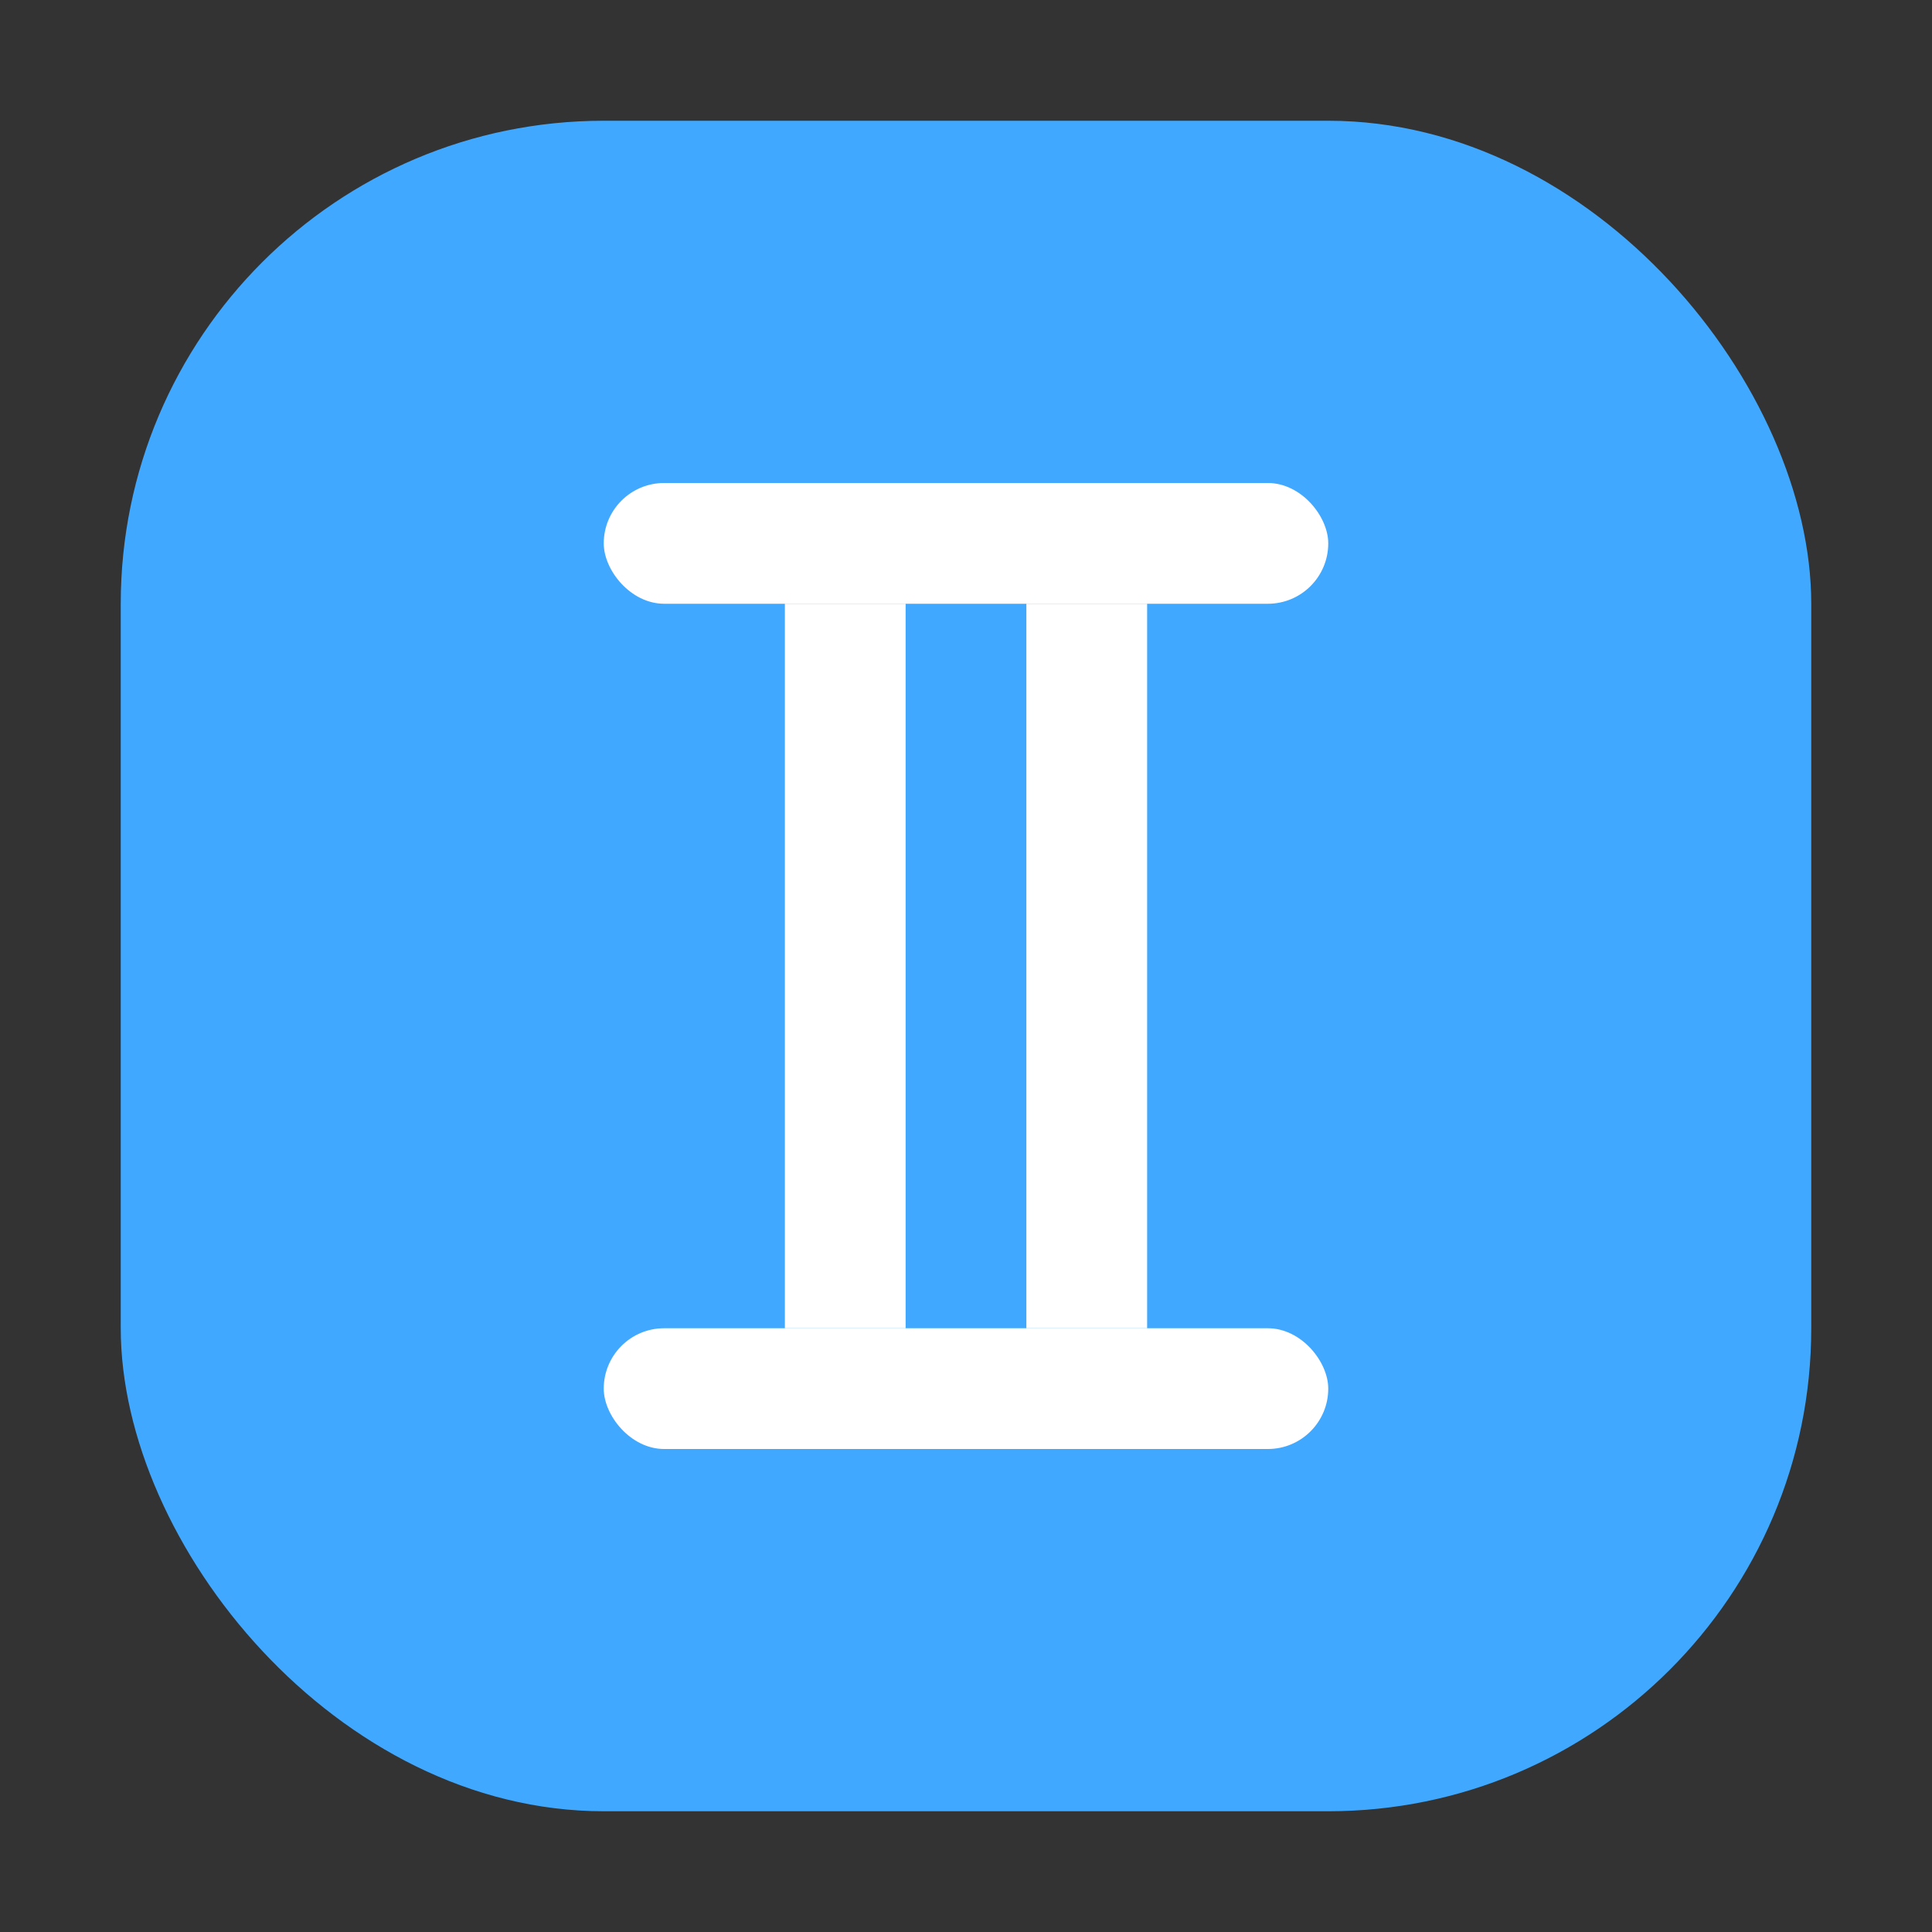 <svg width="16" height="16" viewBox="0 0 16 16" fill="none" xmlns="http://www.w3.org/2000/svg">
<rect x="0" y="0" width="16" height="16" fill="#333333" stroke="none"/>
<rect x="1" y="1" width="14" height="14" rx="4" fill="#40A9FF"/>
<rect x="5" y="4" width="6" height="1" rx="0.5" fill="white"/>
<rect x="5" y="11" width="6" height="1" rx="0.5" fill="white"/>
<rect x="6.5" y="5" width="1" height="6" fill="white"/>
<rect x="8.5" y="5" width="1" height="6" fill="white"/>
</svg>
